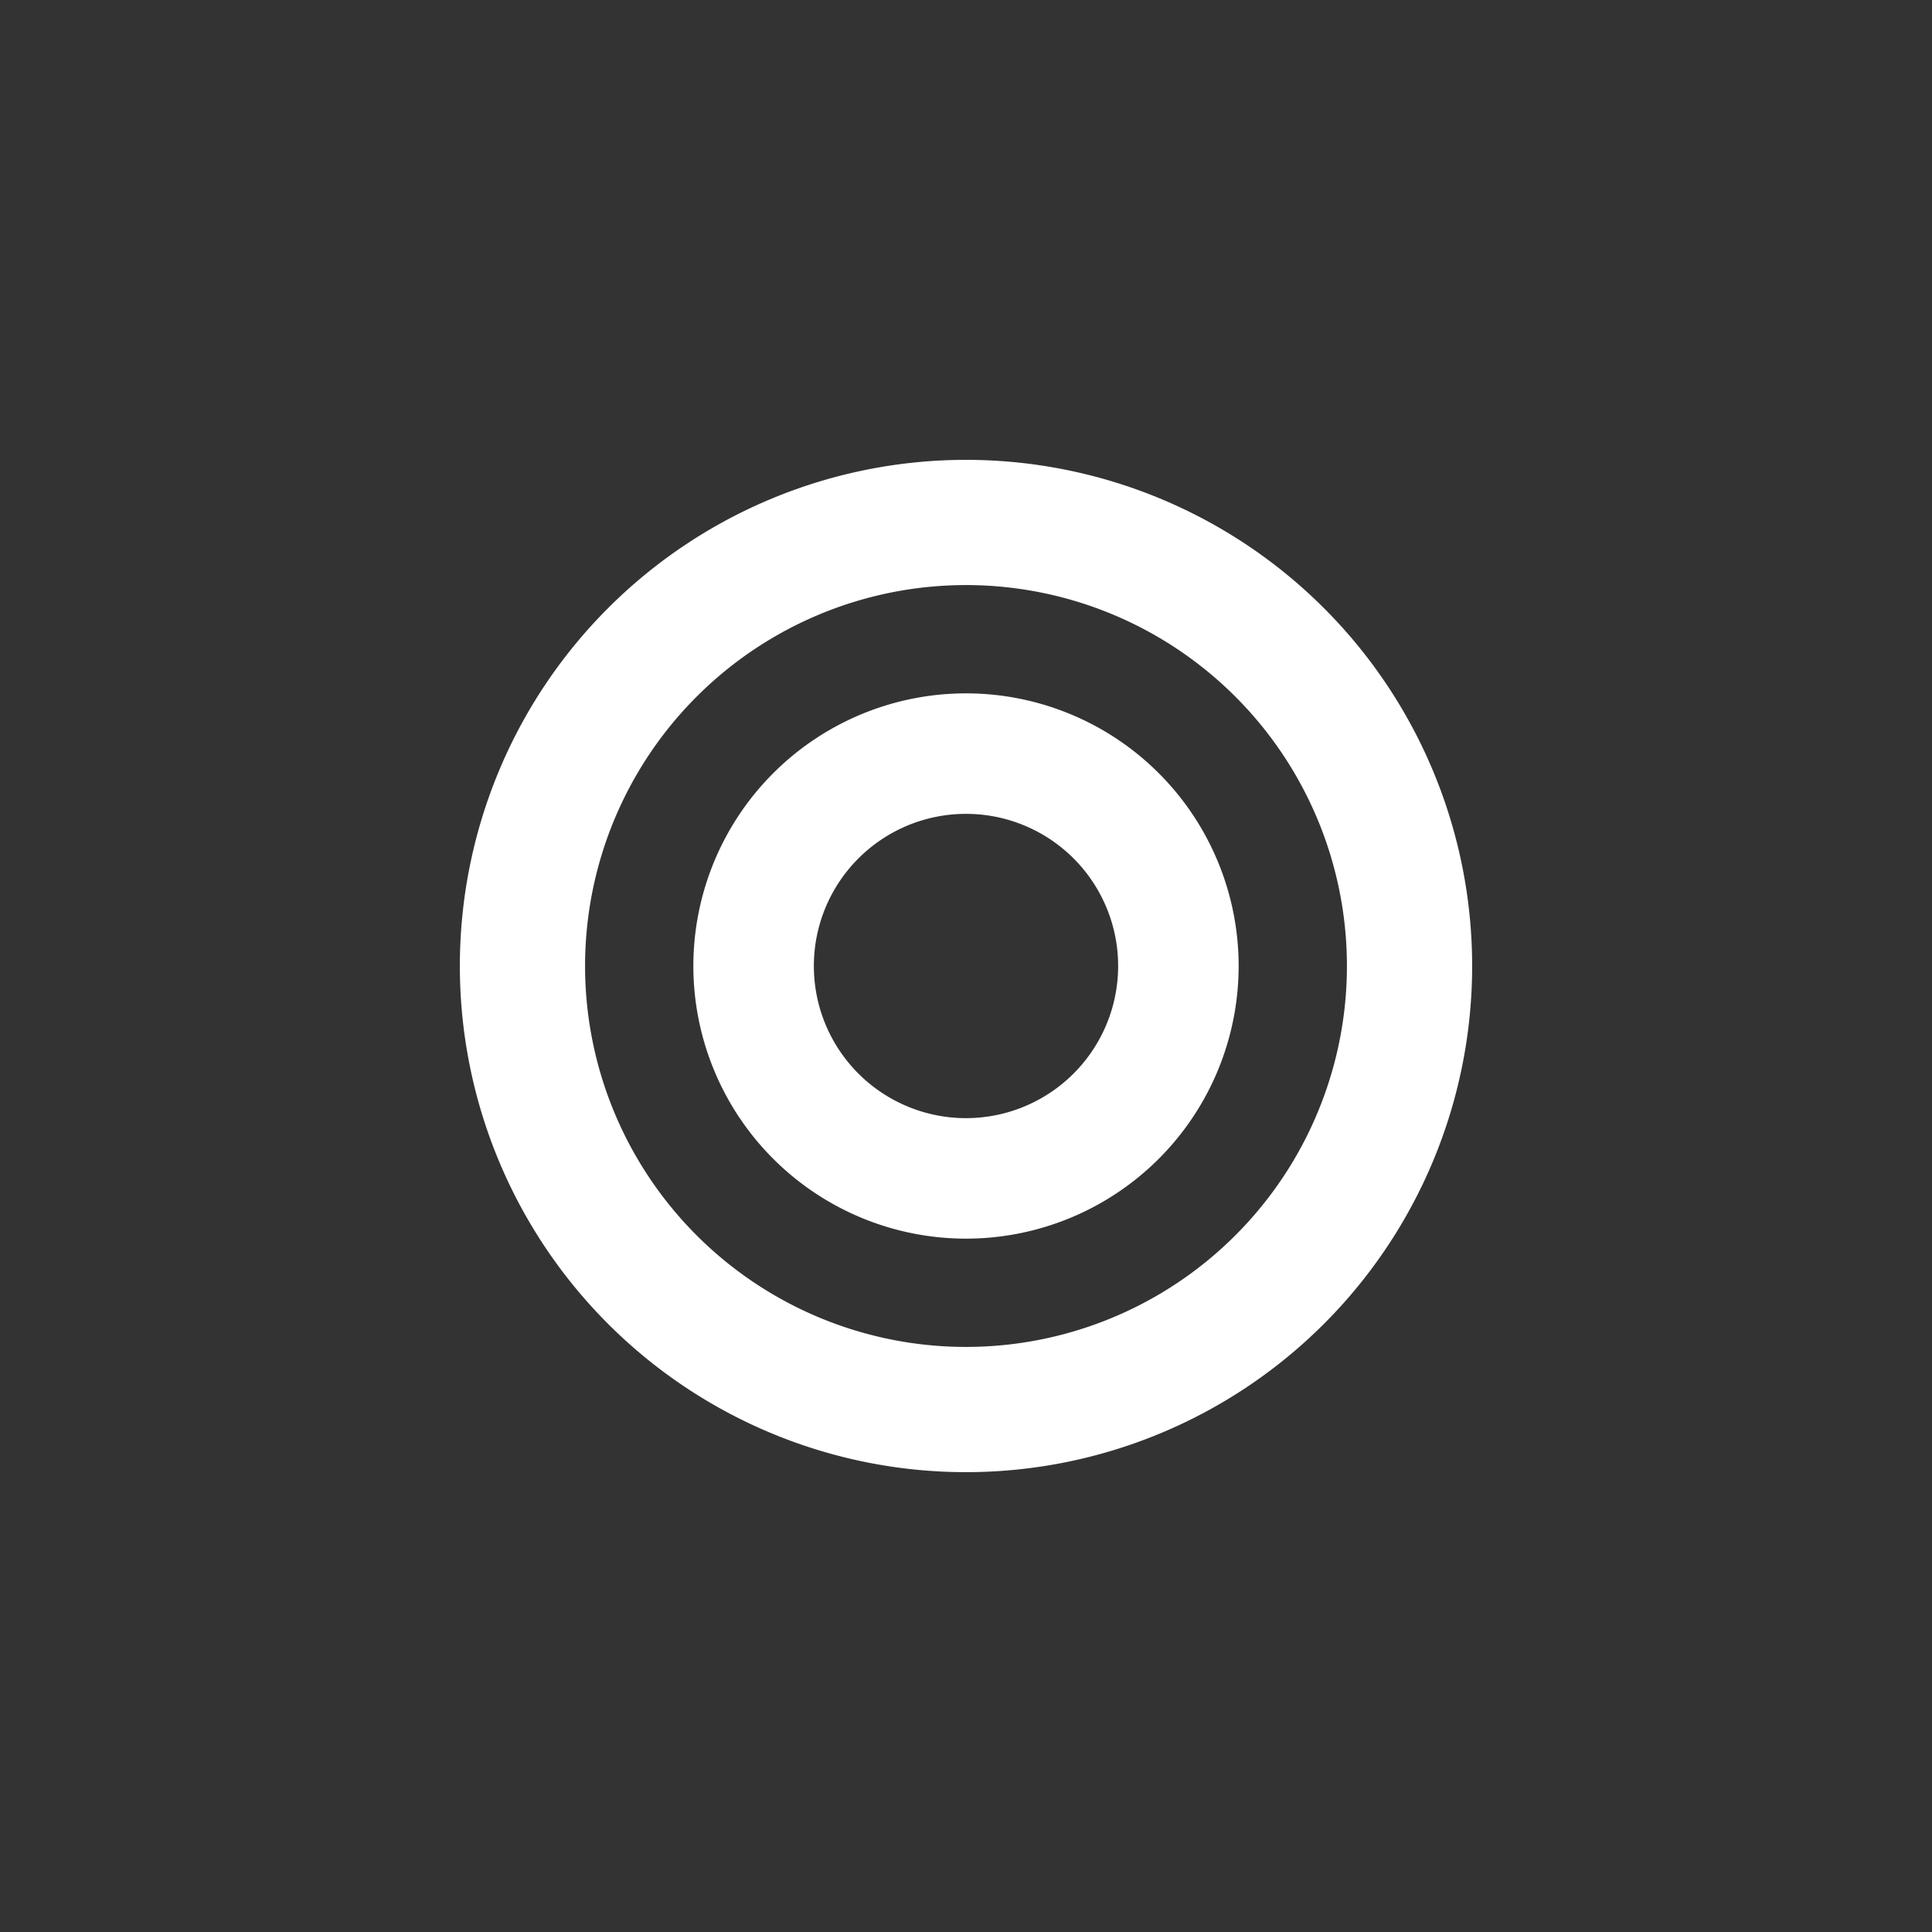 <svg xmlns="http://www.w3.org/2000/svg" xmlns:xlink="http://www.w3.org/1999/xlink" viewBox="0 0 600 600"><rect x="0" y="0" width="600" height="600" fill="#333333" stroke="none"/><defs><clipPath id="a"><rect width="600" height="600" fill="none"/></clipPath></defs><title>Namnlöst-1</title><g clip-path="url(#a)"><g clip-path="url(#a)"><path d="M300,142.81A157.19,157.19,0,1,0,457.19,300,157.19,157.19,0,0,0,300,142.81m0,275.49A118.3,118.3,0,1,1,418.3,300,118.3,118.3,0,0,1,300,418.3" fill="#fff"/><path d="M300,215.33A84.67,84.67,0,1,0,384.67,300,84.67,84.67,0,0,0,300,215.33m0,131.92A47.25,47.25,0,1,1,347.25,300,47.26,47.26,0,0,1,300,347.25" fill="#fff"/></g></g></svg>